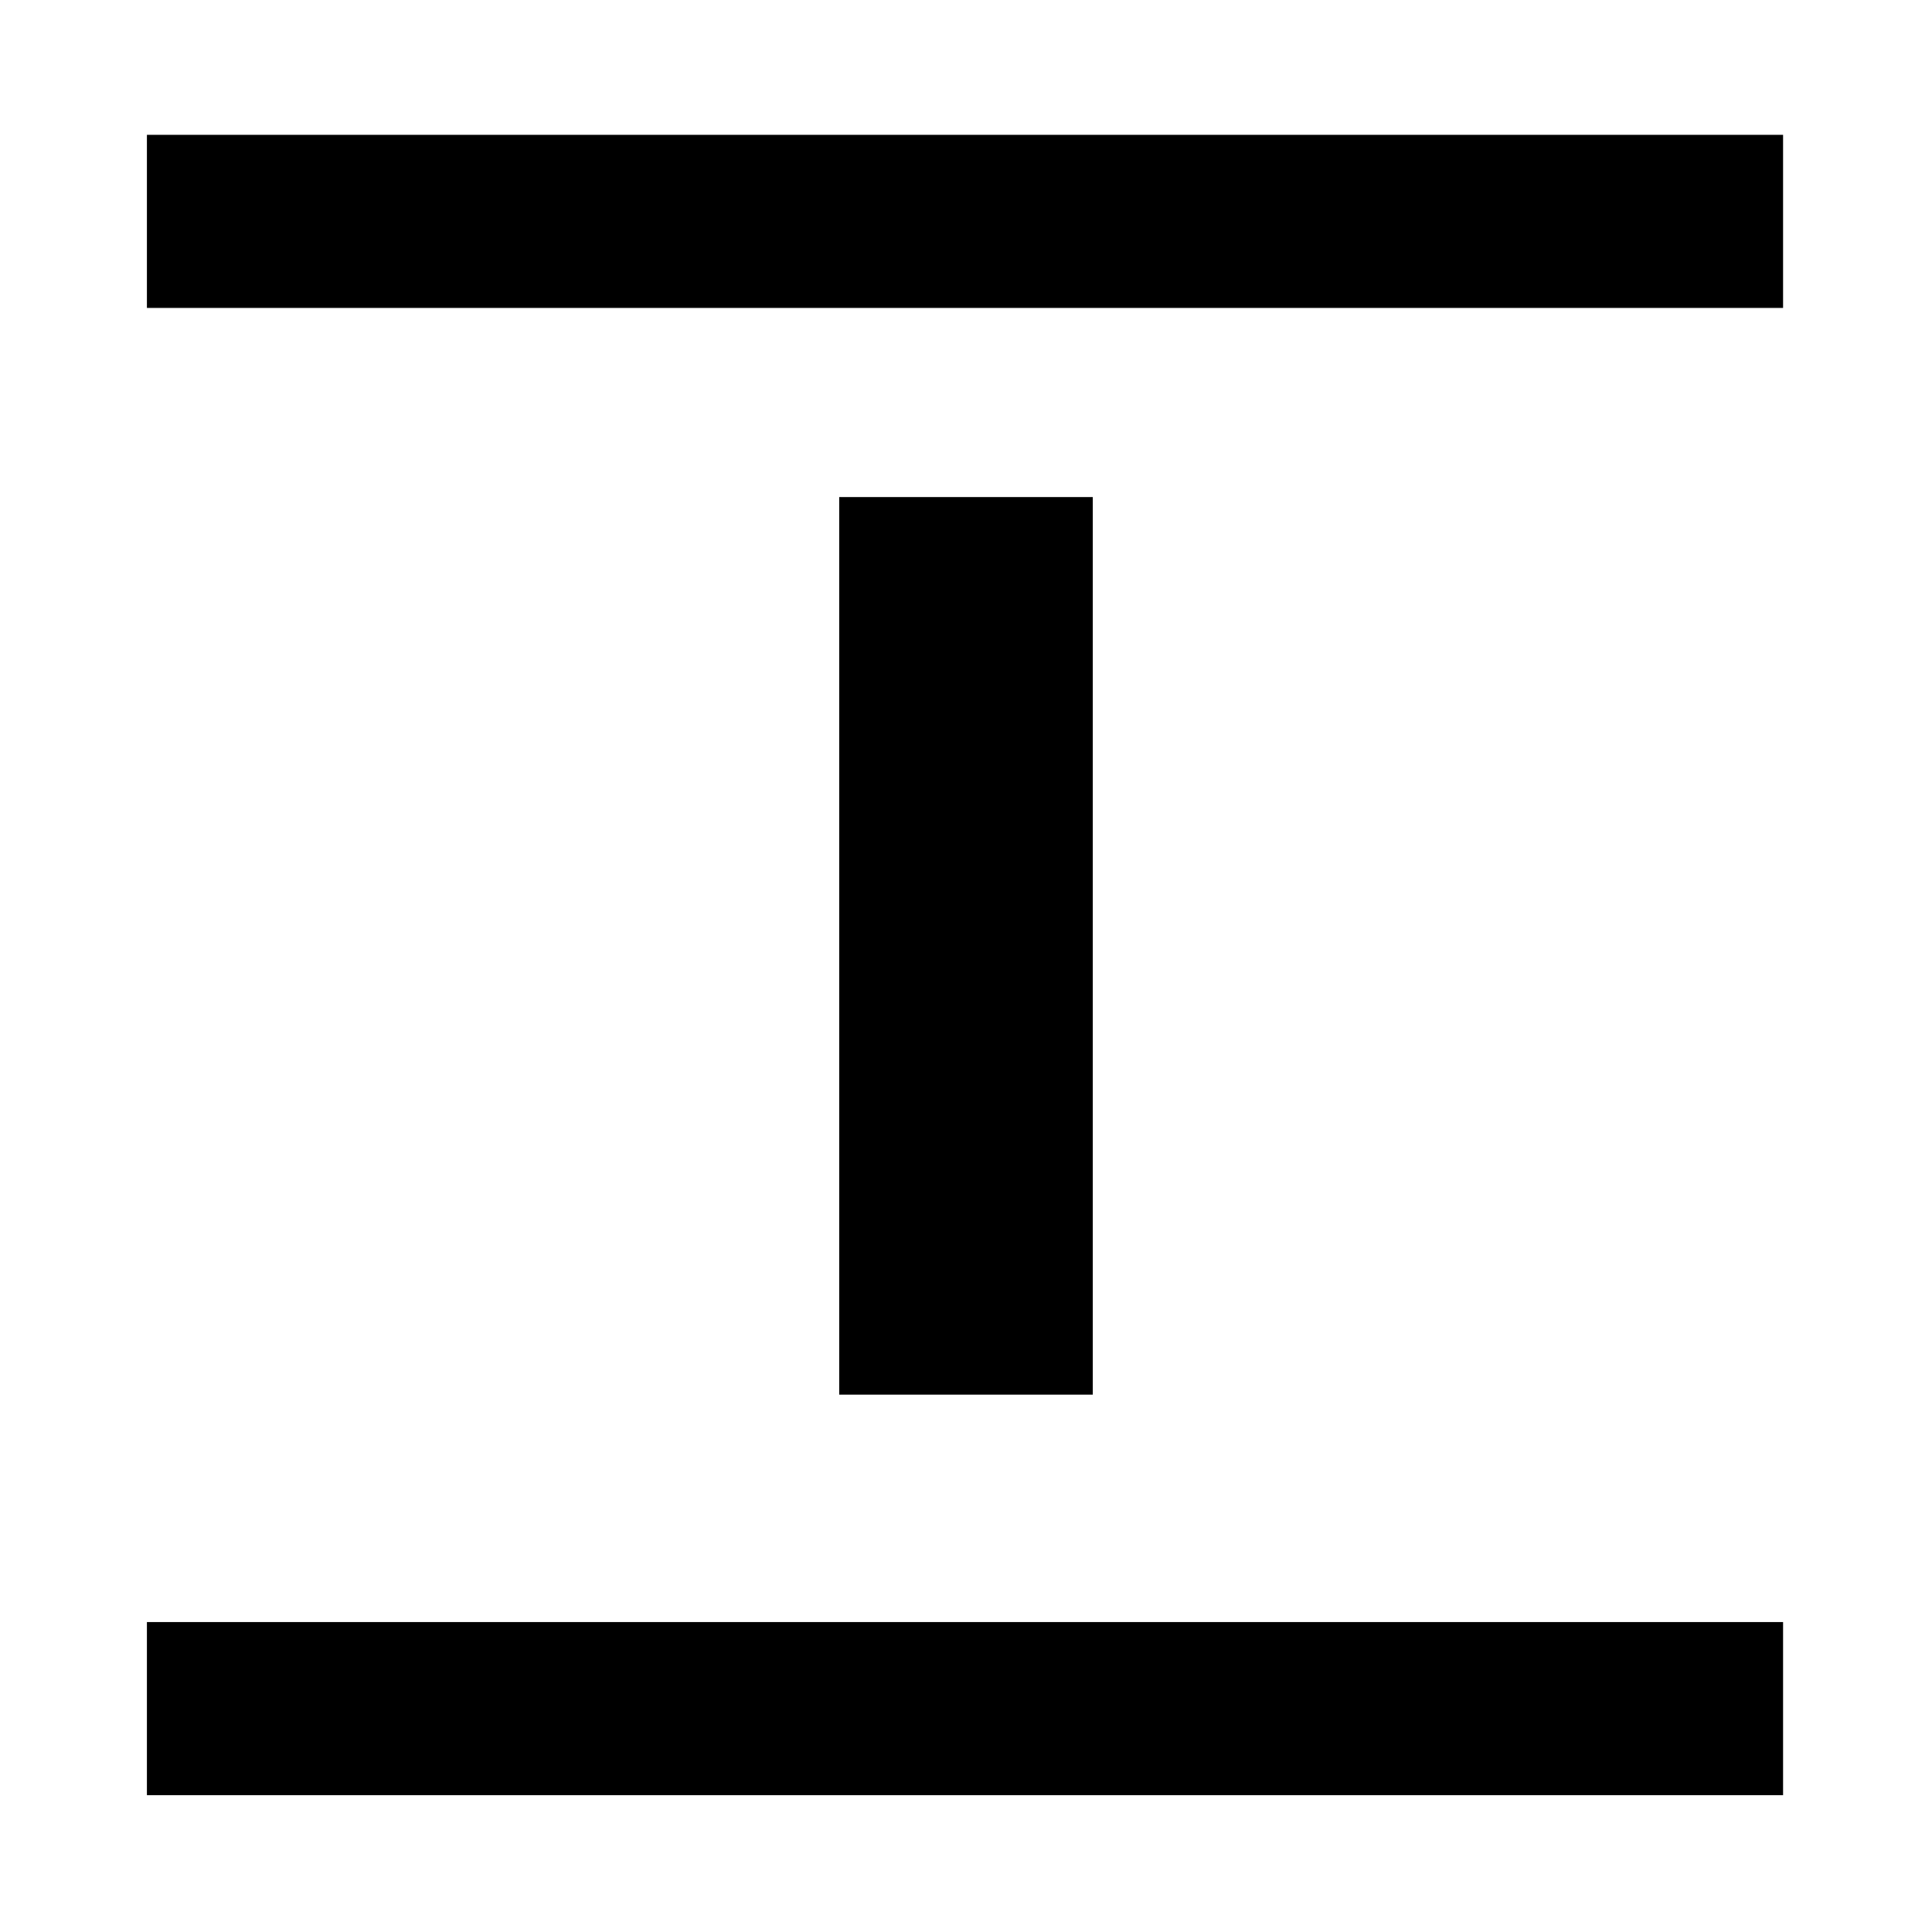 <svg xmlns="http://www.w3.org/2000/svg" height="24" viewBox="0 96 960 960" width="24"><path d="M73.001 249v-85.999H886V249H73.001Zm0 738.999V902H886v85.999H73.001Zm344-199V343.001h125.998v445.998H417.001Z"/></svg>
